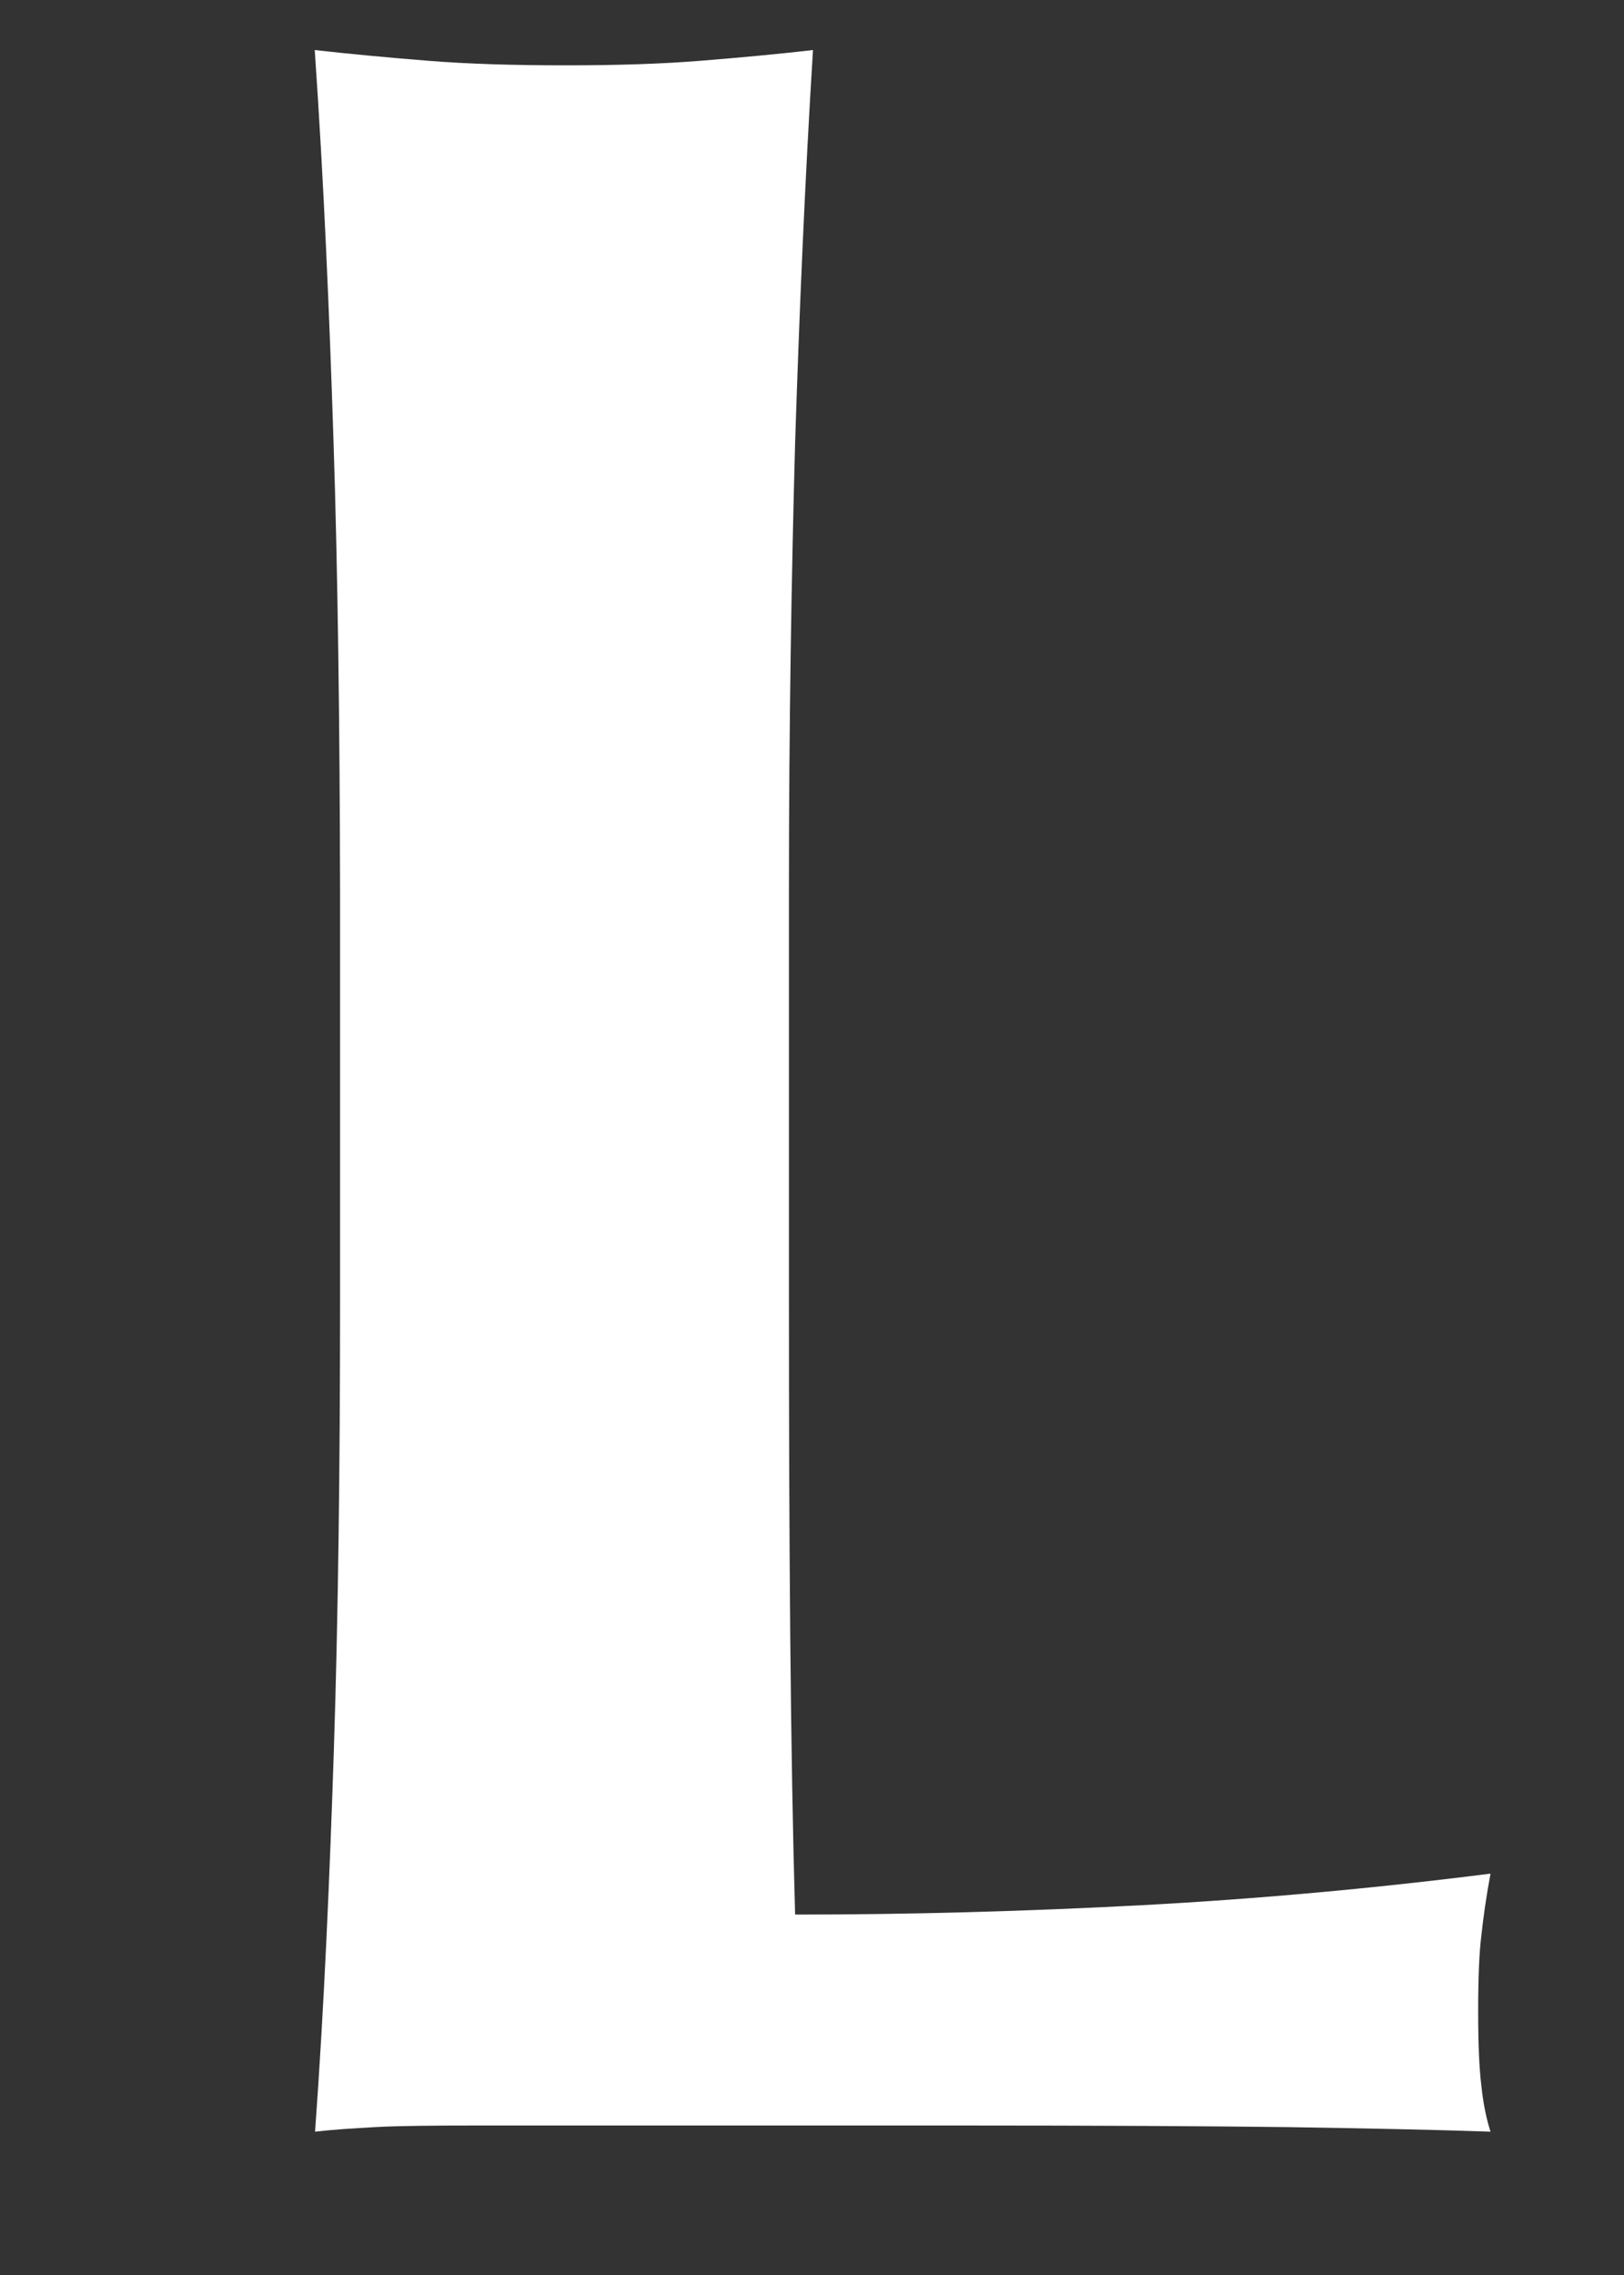 ﻿<?xml version="1.0" encoding="utf-8"?>
<svg version="1.1" xmlns:xlink="http://www.w3.org/1999/xlink" width="5px" height="7px" xmlns="http://www.w3.org/2000/svg">
  <rect width="100%" height="100%" fill="#333333" stroke="none"/>
  <g transform="matrix(1 0 0 1 -169 -50 )">
    <path d="M 1.047 2.738  C 1.046 2.222  1.04 1.764  1.027 1.363  C 1.014 0.96  0.997 0.559  0.969 0.154  C 1.076 0.166  1.193 0.177  1.318 0.187  C 1.443 0.197  1.585 0.201  1.742 0.201  C 1.896 0.201  2.032 0.197  2.157 0.187  C 2.281 0.177  2.399 0.166  2.503 0.154  C 2.478 0.559  2.461 0.96  2.448 1.363  C 2.437 1.765  2.429 2.223  2.429 2.739  L 2.429 4.006  C 2.429 4.36  2.43 4.704  2.433 5.033  C 2.436 5.364  2.441 5.649  2.448 5.891  C 2.804 5.891  3.159 5.881  3.518 5.862  C 3.871 5.843  4.226 5.811  4.589 5.765  C 4.576 5.835  4.567 5.898  4.561 5.954  C 4.554 6.009  4.551 6.088  4.551 6.187  C 4.551 6.286  4.554 6.364  4.561 6.419  C 4.567 6.476  4.577 6.522  4.589 6.559  C 4.42 6.553  4.212 6.549  3.966 6.545  C 3.725 6.542  3.386 6.54  2.954 6.54  C 2.572 6.54  2.262 6.54  2.026 6.54  C 1.801 6.54  1.614 6.54  1.472 6.54  C 1.333 6.54  1.226 6.541  1.154 6.545  C 1.082 6.549  1.021 6.553  0.97 6.559  C 0.998 6.174  1.015 5.778  1.028 5.381  C 1.041 4.979  1.047 4.522  1.047 4.006  L 1.047 2.738  Z " fill-rule="nonzero" fill="#ffffff" stroke="none" transform="matrix(1 0 0 1 169 50 )" />
  </g>
</svg>